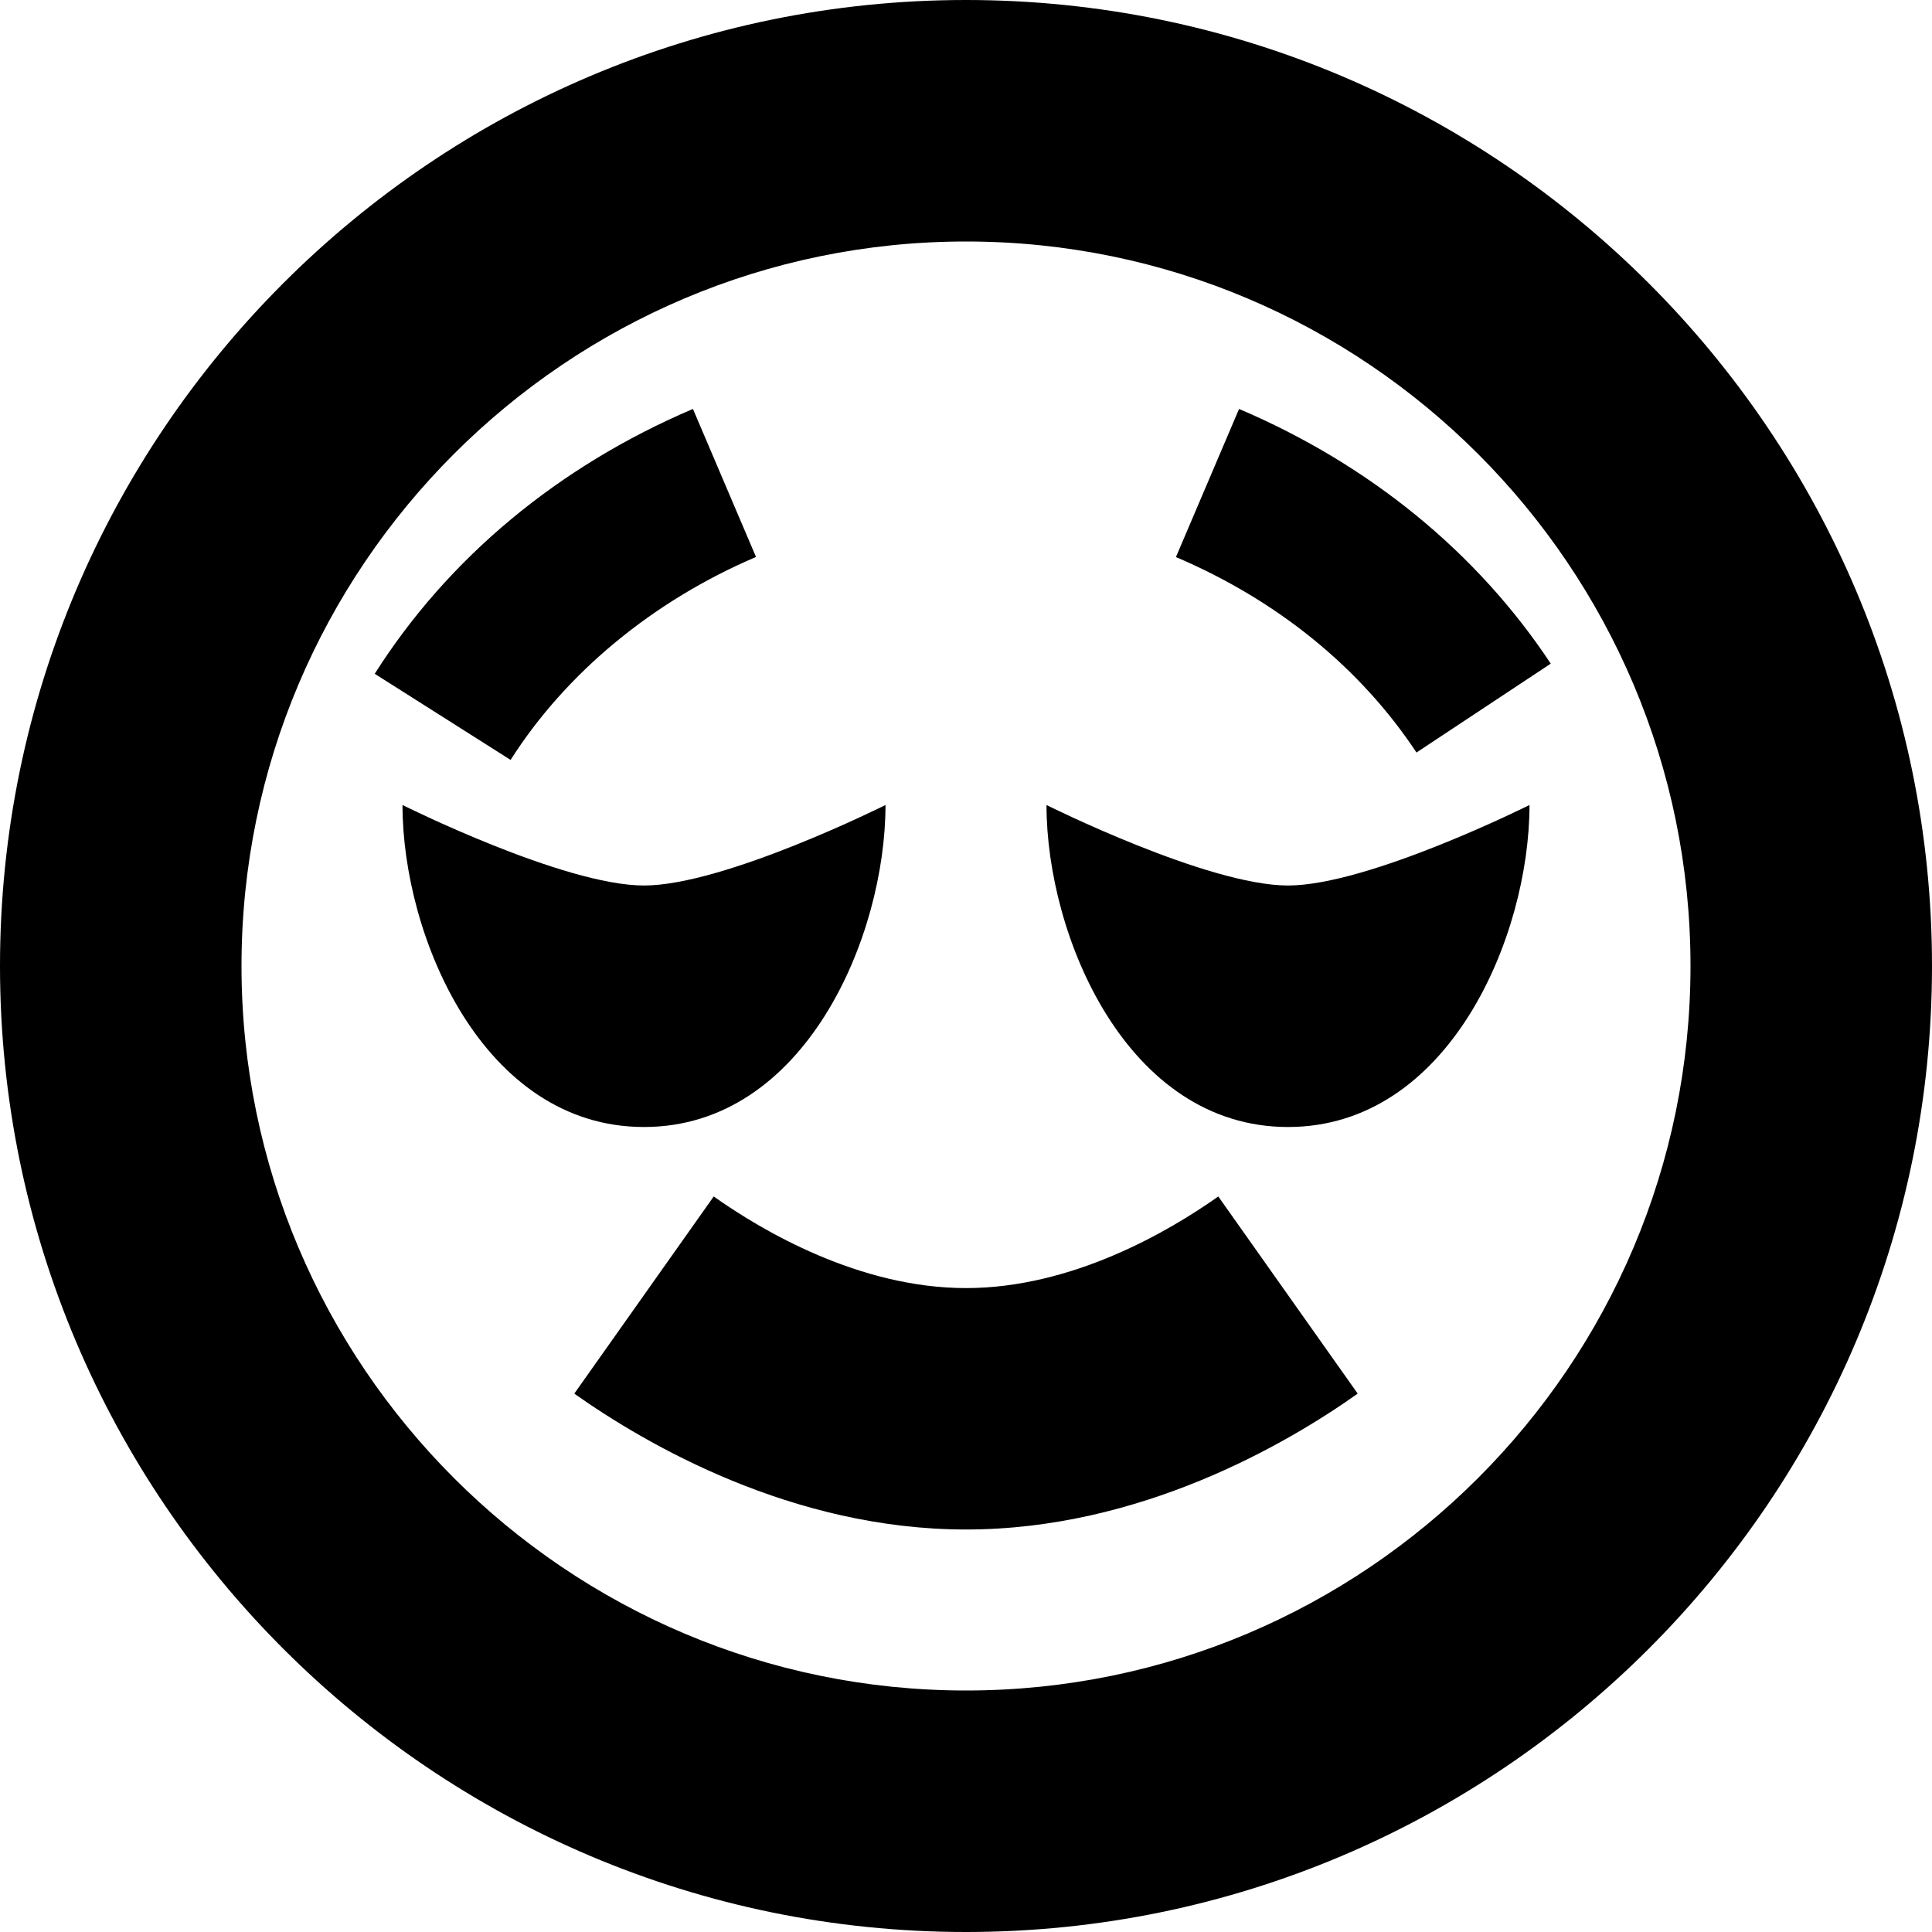 <?xml version="1.0" encoding="UTF-8"?>
<svg xmlns="http://www.w3.org/2000/svg" id="Layer_1" data-name="Layer 1" viewBox="0 0 24 24" width="512" height="512"><path d="M12,19c-2.158,0-3.975-1.058-4.866-1.688l1.732-2.449c.601,.425,1.806,1.138,3.134,1.138s2.533-.713,3.134-1.138l1.732,2.449c-.891,.631-2.708,1.688-4.866,1.688Zm12-7C24,5.383,18.617,0,12,0S0,5.383,0,12s5.383,12,12,12,12-5.383,12-12Zm-3,0c0,4.963-4.038,9-9,9S3,16.963,3,12,7.038,3,12,3s9,4.037,9,9Zm-10-2s-2,1-3,1-3-1-3-1c0,1.631,1,4,3,4s3-2.369,3-4Zm8,0s-2,1-3,1-3-1-3-1c0,1.631,1,4,3,4s3-2.369,3-4Zm-9.608-3.08l-.784-1.84c-1.673,.713-3.041,1.851-3.953,3.29l1.688,1.07c.685-1.079,1.768-1.975,3.048-2.521Zm9.872,1.324c-.912-1.379-2.251-2.474-3.872-3.164l-.784,1.84c1.259,.536,2.292,1.376,2.988,2.428l1.668-1.104Z"/></svg>
